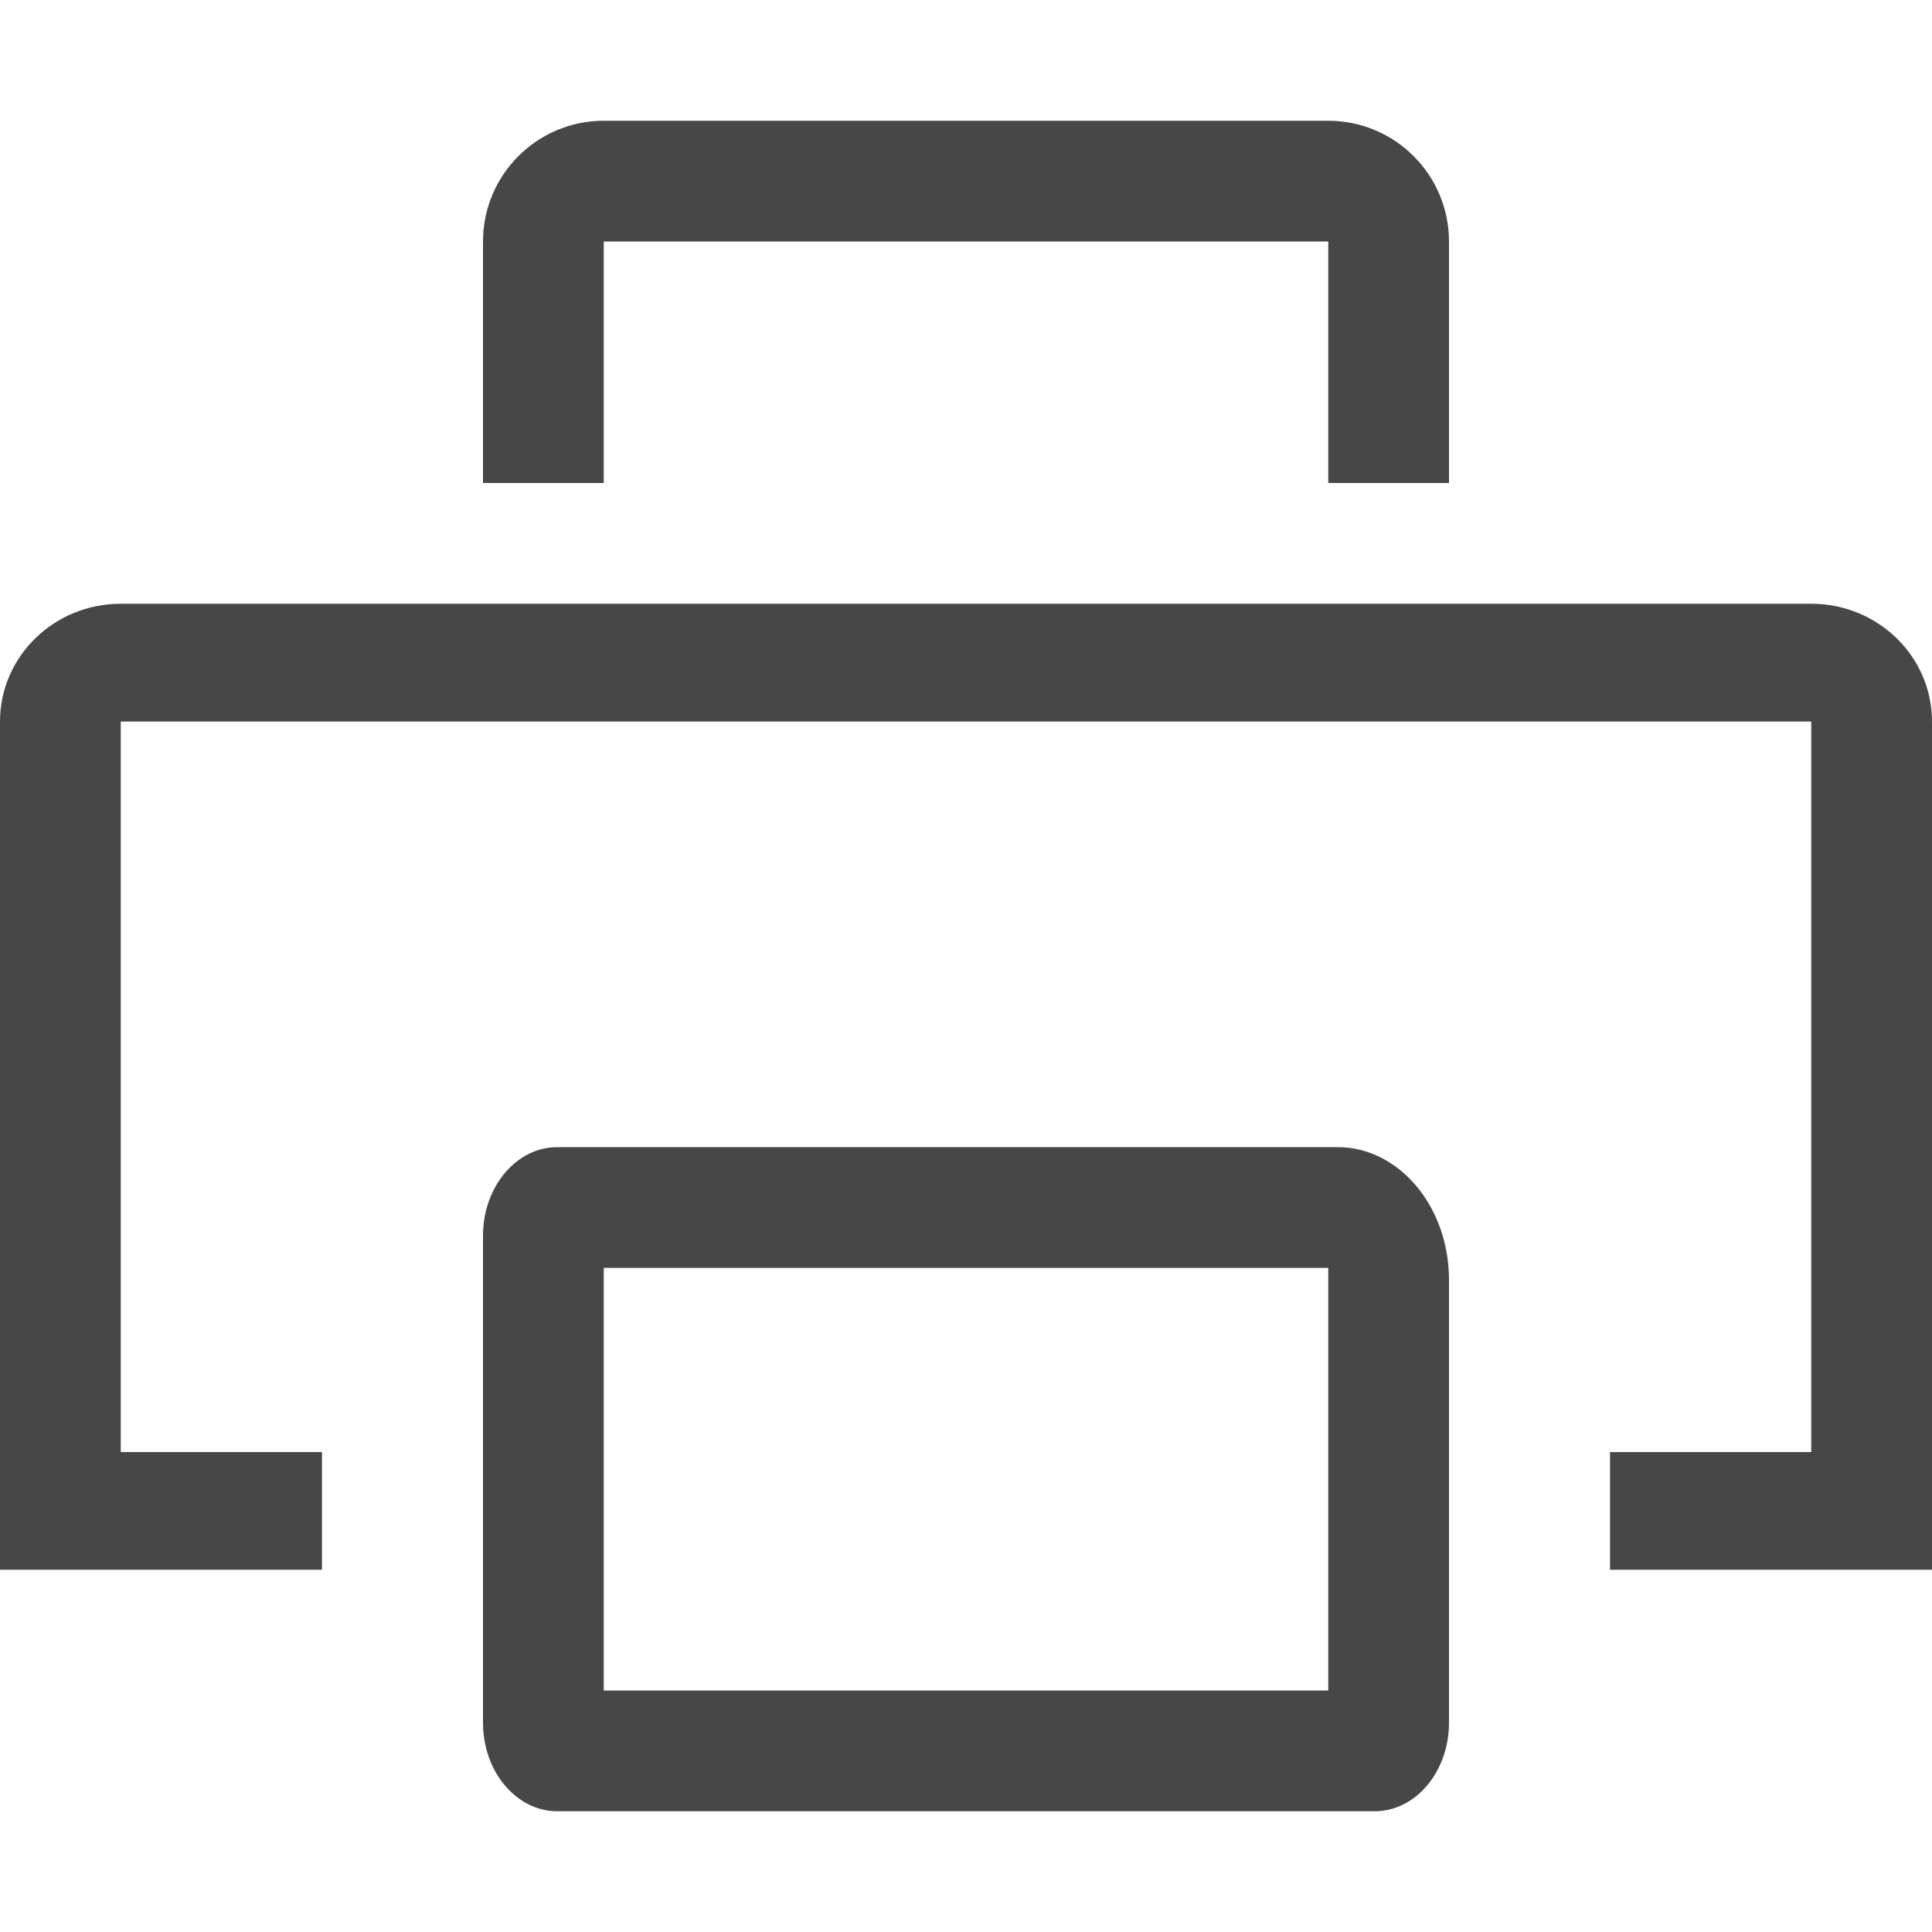 <?xml version="1.0" encoding="UTF-8"?>
<svg width="24px" height="24px" viewBox="0 0 24 24" version="1.1" xmlns="http://www.w3.org/2000/svg" xmlns:xlink="http://www.w3.org/1999/xlink">
    <title>Icon/Outline/printer-outline</title>
    <g id="Icon/Outline/printer-outline" stroke="none" stroke-width="1" fill="none" fill-rule="evenodd">
        <g id="Group" transform="translate(-0, 1.5)" fill="#474747" fill-rule="nonzero">
            <g id="printer">
                <path d="M7.5,1.5 L7.5,4.5 L6,4.5 L6,1.5 C6,0.672 6.672,0 7.5,0 L16.5,0 C17.328,0 18,0.672 18,1.5 L18,4.5 L16.5,4.5 L16.5,1.5 L7.5,1.5 Z M16.615,12.75 C17.38,12.75 18,13.489 18,14.4 L18,16.084 L18,17.734 L18,19.9 C18,20.508 17.586,21 17.077,21 L6.923,21 C6.414,21 6,20.508 6,19.9 L6,17.734 L6,16.084 L6,13.85 C6,13.243 6.414,12.75 6.923,12.75 L16.615,12.75 Z M16.5,17.786 L16.5,16.036 L16.5,14.25 L7.5,14.25 L7.5,16.036 L7.5,17.786 L7.5,19.5 L16.5,19.5 L16.5,17.786 Z M1.5,6 L22.5,6 C23.328,6 24,6.655 24,7.463 L24,18 L20,18 L20,16.538 L22.5,16.538 L22.5,7.463 L1.5,7.463 L1.5,16.538 L4,16.538 L4,18 L0,18 L0,7.463 C0,6.655 0.672,6 1.5,6 Z" id="Combined-Shape"></path>
            </g>
        </g>
    </g>
</svg>